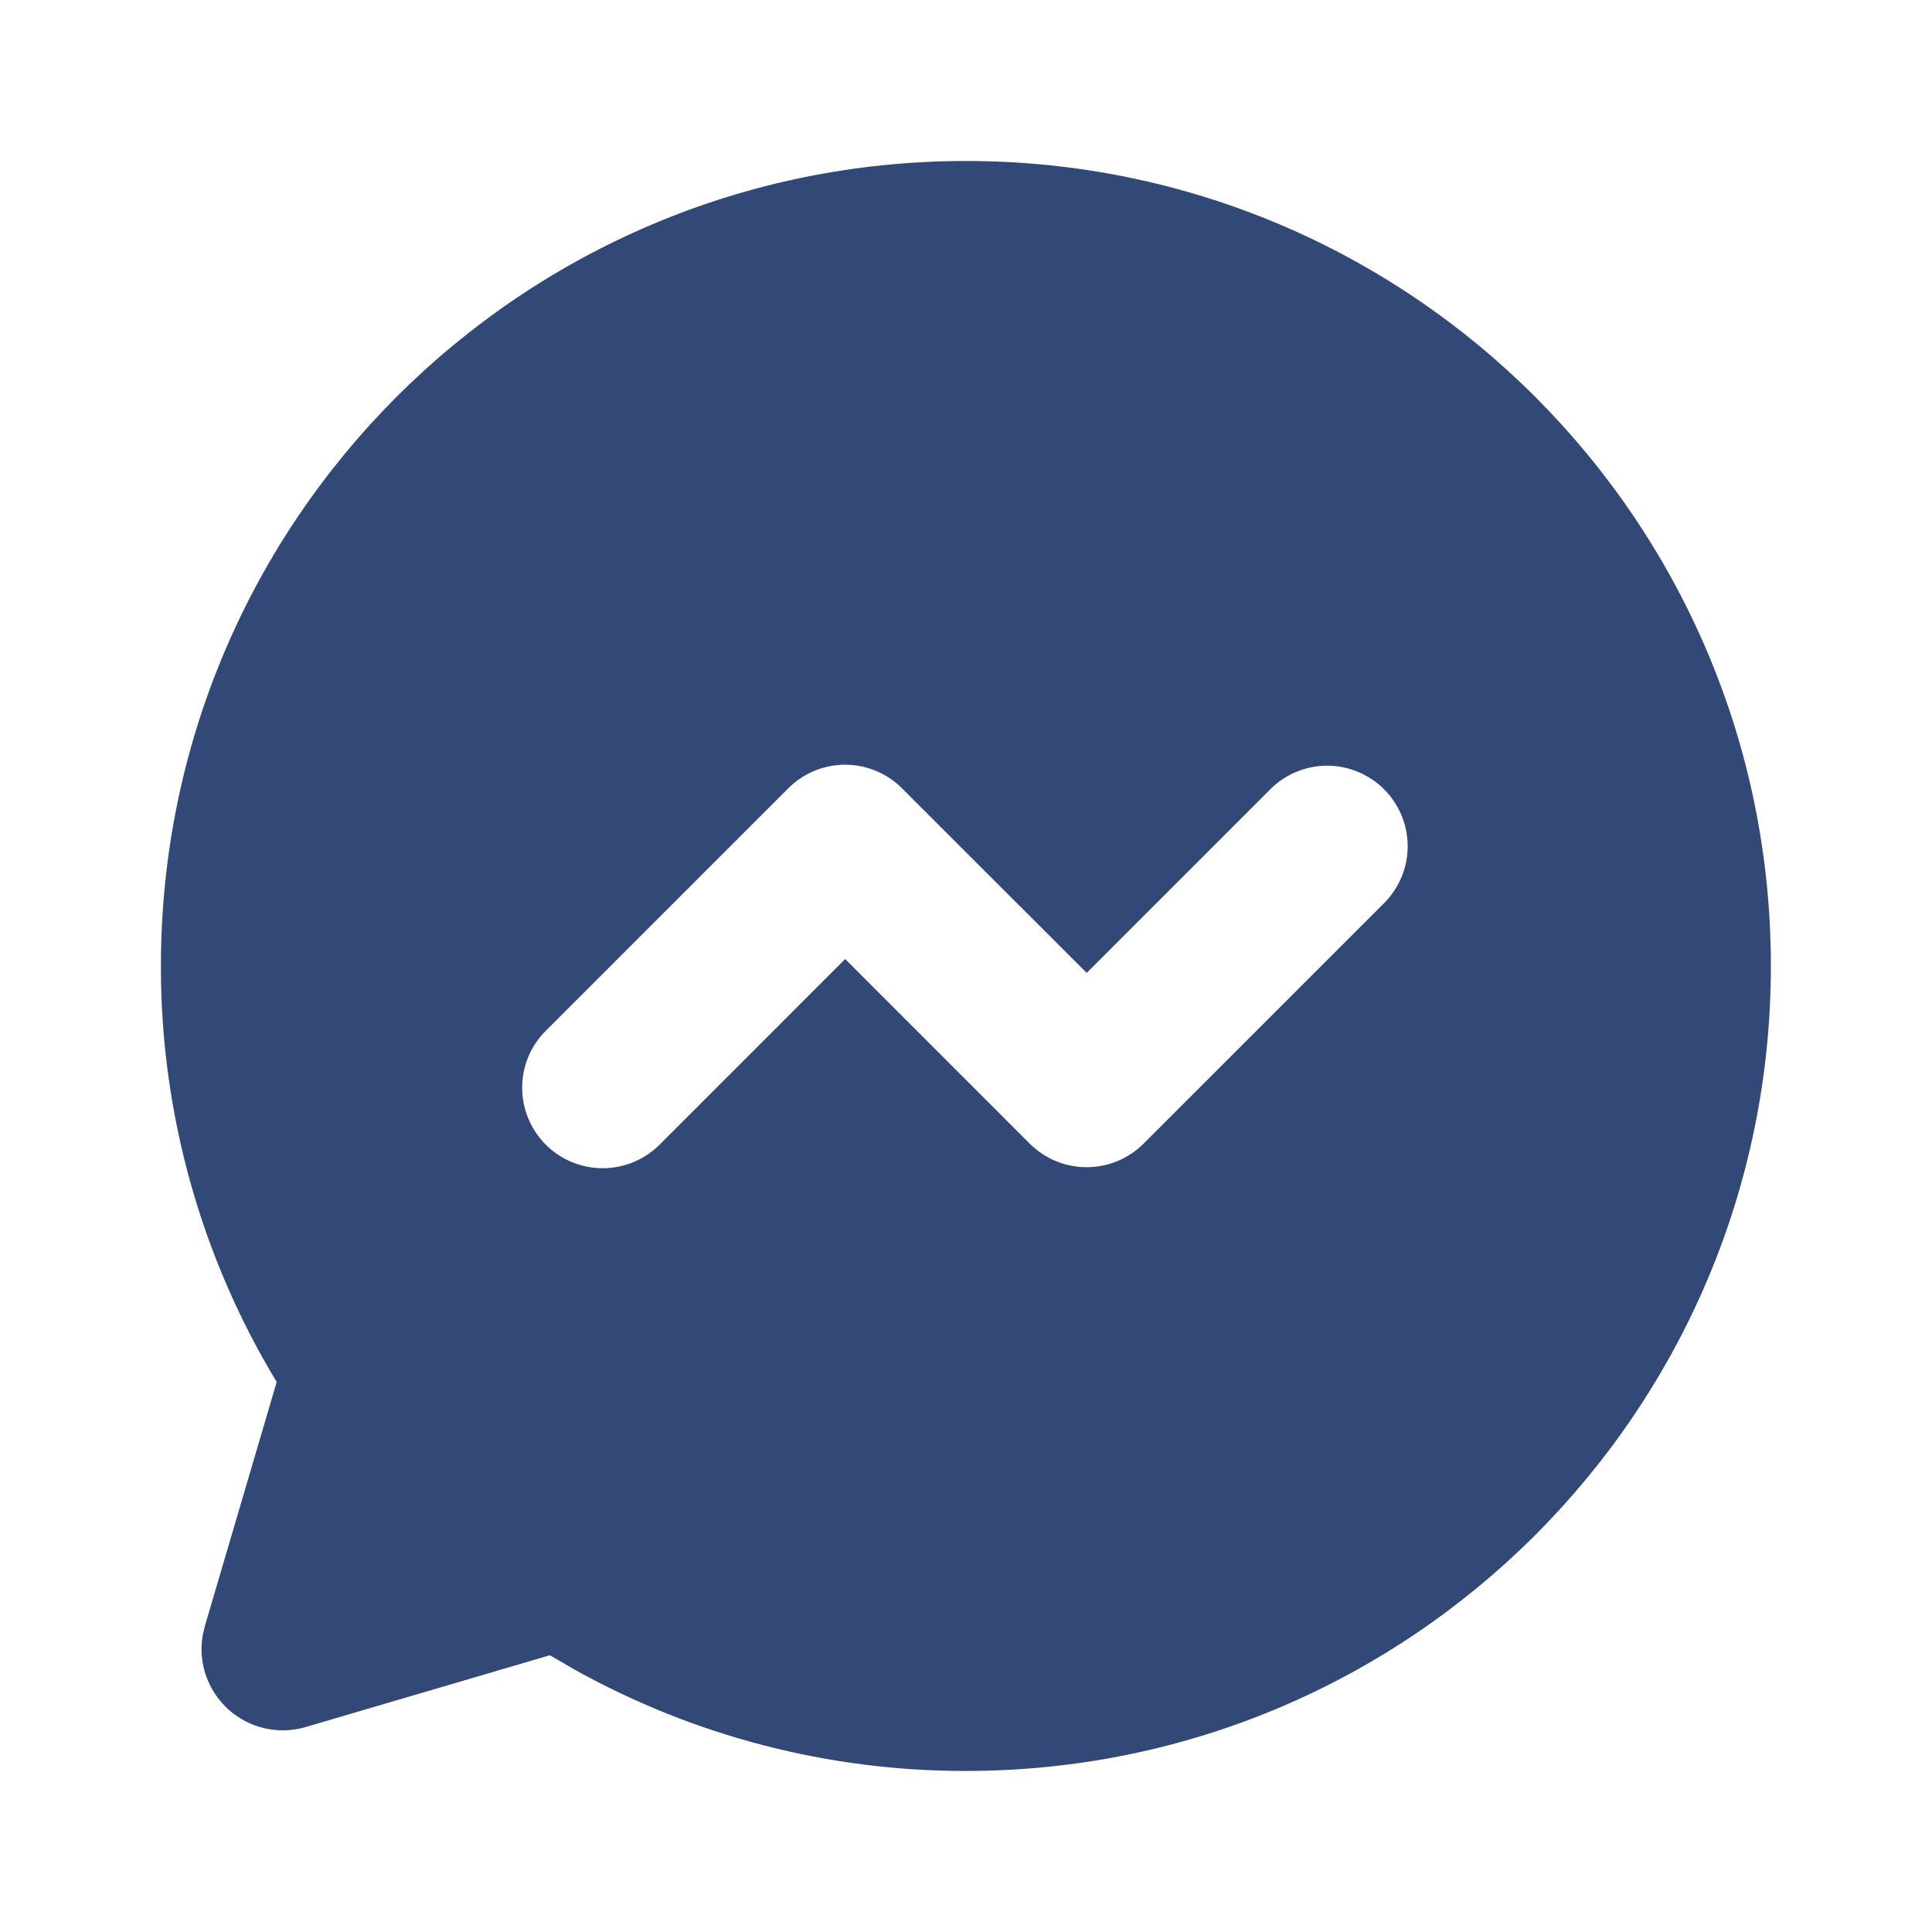 <svg width="28" height="28" viewBox="0 0 28 28" fill="none" xmlns="http://www.w3.org/2000/svg">
<path fill-rule="evenodd" clip-rule="evenodd" d="M13.999 2.333C20.442 2.333 25.665 7.556 25.665 14C25.665 20.443 20.442 25.666 13.999 25.666C12.013 25.669 10.06 25.163 8.325 24.196L7.969 23.989L4.432 25.029C4.24 25.086 4.036 25.093 3.84 25.049C3.644 25.005 3.463 24.911 3.313 24.777C3.164 24.643 3.051 24.474 2.985 24.284C2.92 24.094 2.904 23.891 2.939 23.694L2.969 23.566L4.01 20.029C2.91 18.21 2.329 16.125 2.332 14C2.332 7.556 7.555 2.333 13.999 2.333ZM11.424 11.425L7.924 14.925C7.812 15.033 7.724 15.161 7.662 15.303C7.601 15.446 7.569 15.599 7.568 15.754C7.566 15.909 7.596 16.062 7.655 16.206C7.713 16.349 7.8 16.479 7.909 16.589C8.019 16.698 8.149 16.785 8.293 16.844C8.436 16.902 8.59 16.932 8.745 16.931C8.899 16.929 9.053 16.897 9.195 16.836C9.337 16.775 9.466 16.686 9.574 16.575L12.249 13.899L14.924 16.575C15.143 16.793 15.439 16.916 15.749 16.916C16.058 16.916 16.355 16.793 16.573 16.575L20.073 13.075C20.286 12.854 20.404 12.56 20.401 12.254C20.398 11.948 20.276 11.655 20.059 11.439C19.843 11.223 19.55 11.1 19.244 11.097C18.939 11.095 18.644 11.212 18.424 11.425L15.749 14.1L13.073 11.425C12.855 11.206 12.558 11.083 12.249 11.083C11.939 11.083 11.643 11.206 11.424 11.425Z" fill="#324978"/>
</svg>
